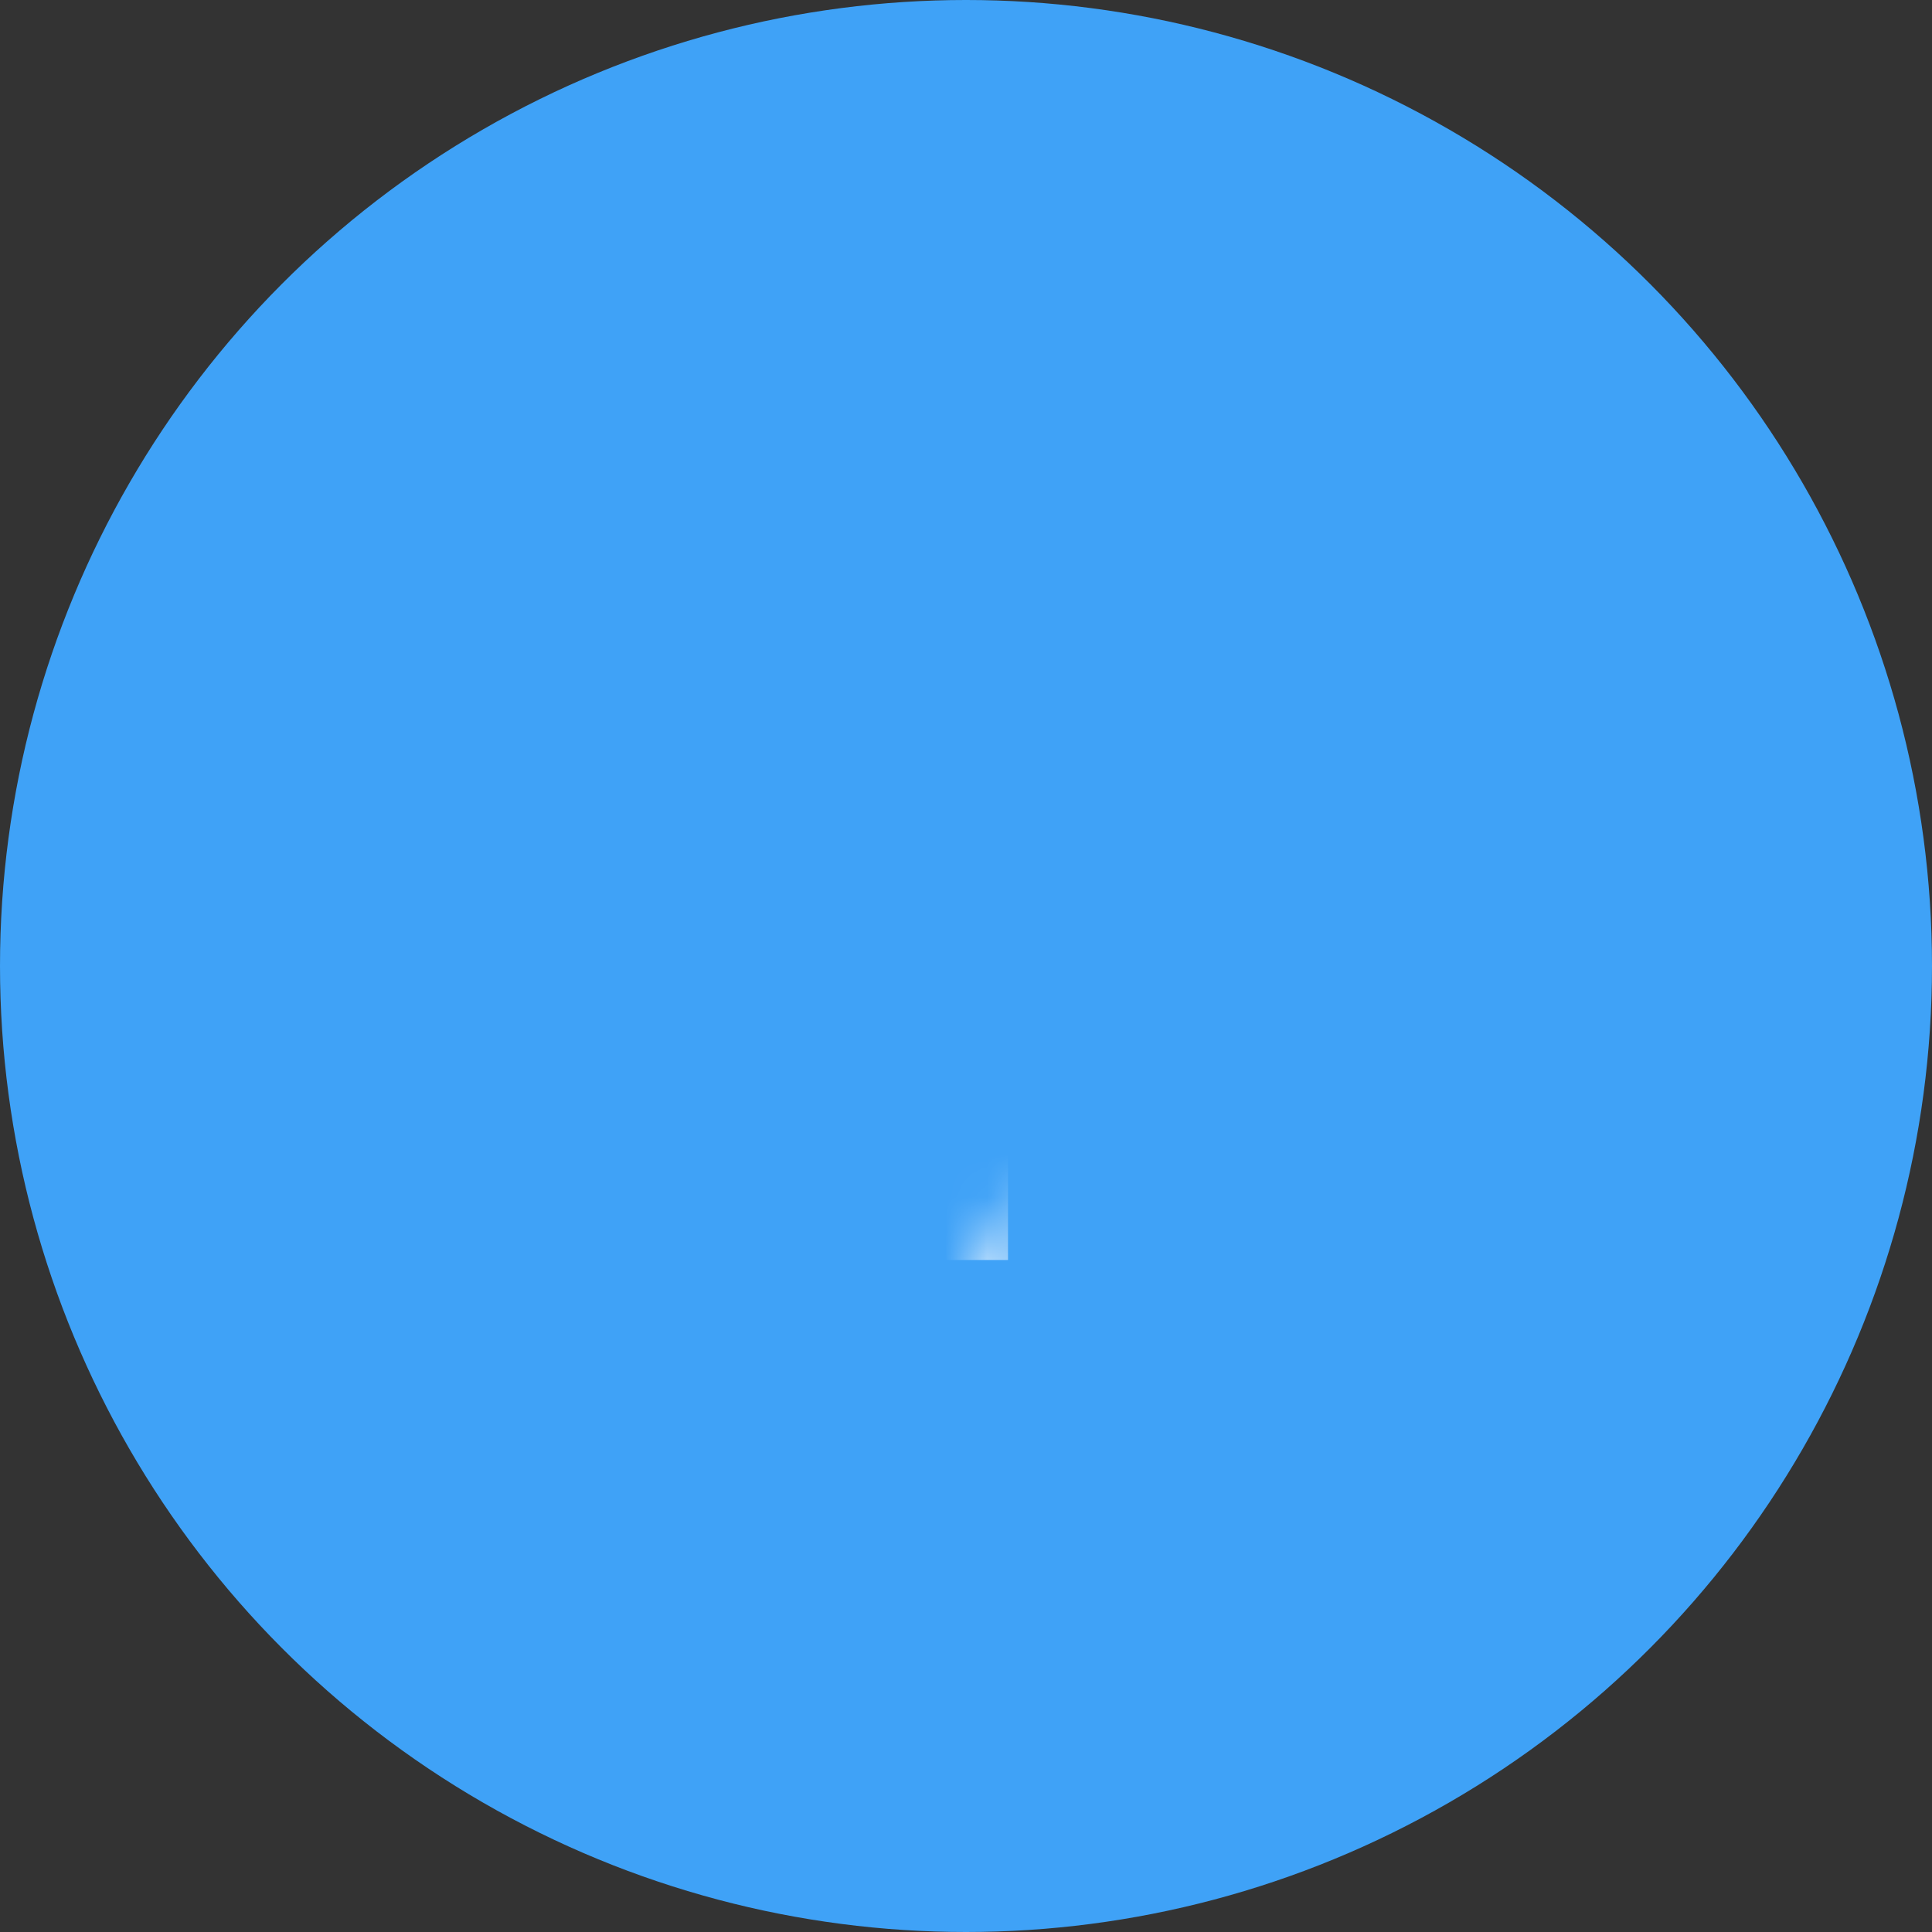 <?xml version="1.0" encoding="UTF-8"?>
<svg width="46px" height="46px" viewBox="0 0 46 46" version="1.1" xmlns="http://www.w3.org/2000/svg" xmlns:xlink="http://www.w3.org/1999/xlink">
    <rect x="0" y="0" width="46" height="46" fill="#333333" stroke="none"/>
    <!-- Generator: Sketch 49.3 (51167) - http://www.bohemiancoding.com/sketch -->
    <title>Icon</title>
    <desc>Created with Sketch.</desc>
    <defs>
        <circle id="path-1" cx="23" cy="23" r="23"></circle>
    </defs>
    <g id="Page-1" stroke="none" stroke-width="1" fill="none" fill-rule="evenodd">
        <g id="Employer-Post-A-Job-Onboarding-Copy" transform="translate(-1247, -1086)">
            <g id="Icon" transform="translate(1247, 1086)">
                <mask id="mask-2" fill="white">
                    <use xlink:href="#path-1"></use>
                </mask>
                <use id="Background" fill="#3FA2F7" xlink:href="#path-1"></use>
                <rect fill="#FFFFFF" mask="url(#mask-2)" x="22" y="15" width="2" height="15"></rect>
            </g>
        </g>
    </g>
</svg>